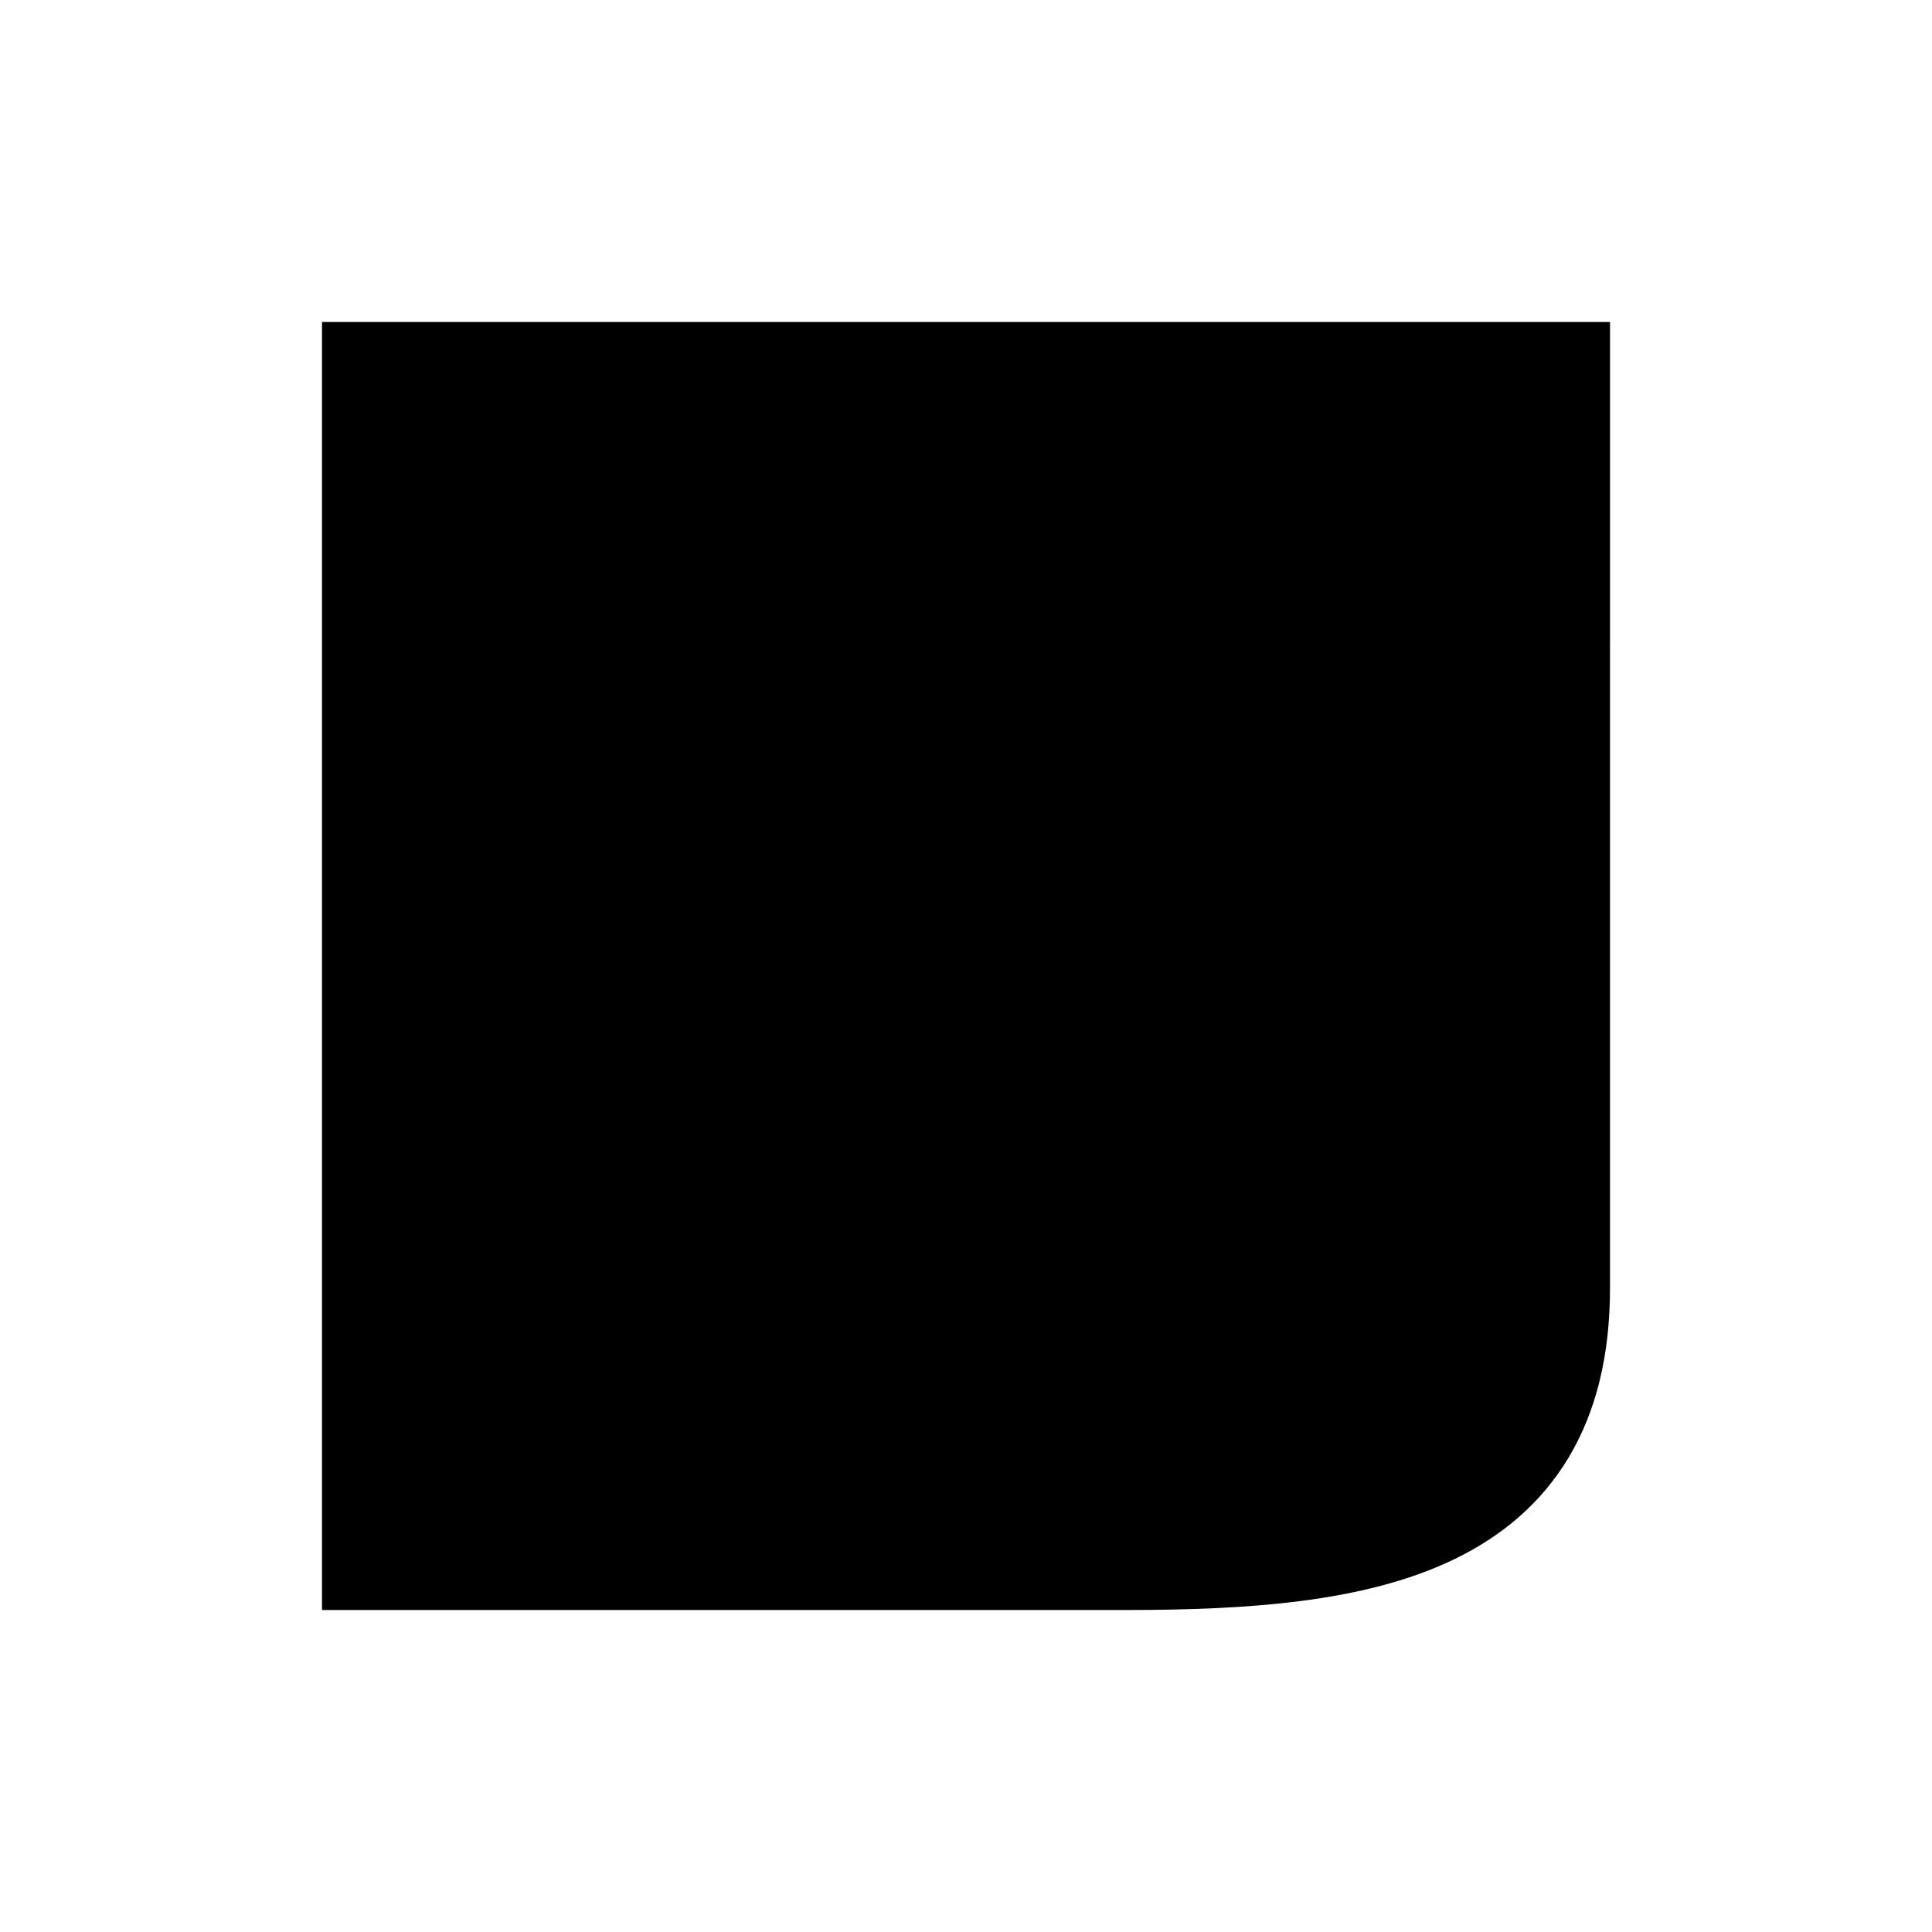 <svg xmlns="http://www.w3.org/2000/svg" viewBox="0 0 18 18"><path d="M10 9.5h3m-3-2h3m-8 0h3m2-2h3m-8 0h3m2 6h3m-8-2h3m-3 2h3m6.5-8V12c0 2.209-1.791 2.5-4 2.5h-7v-11h11z" stroke="currentColor" vector-effect="non-scaling-stroke"></path></svg>